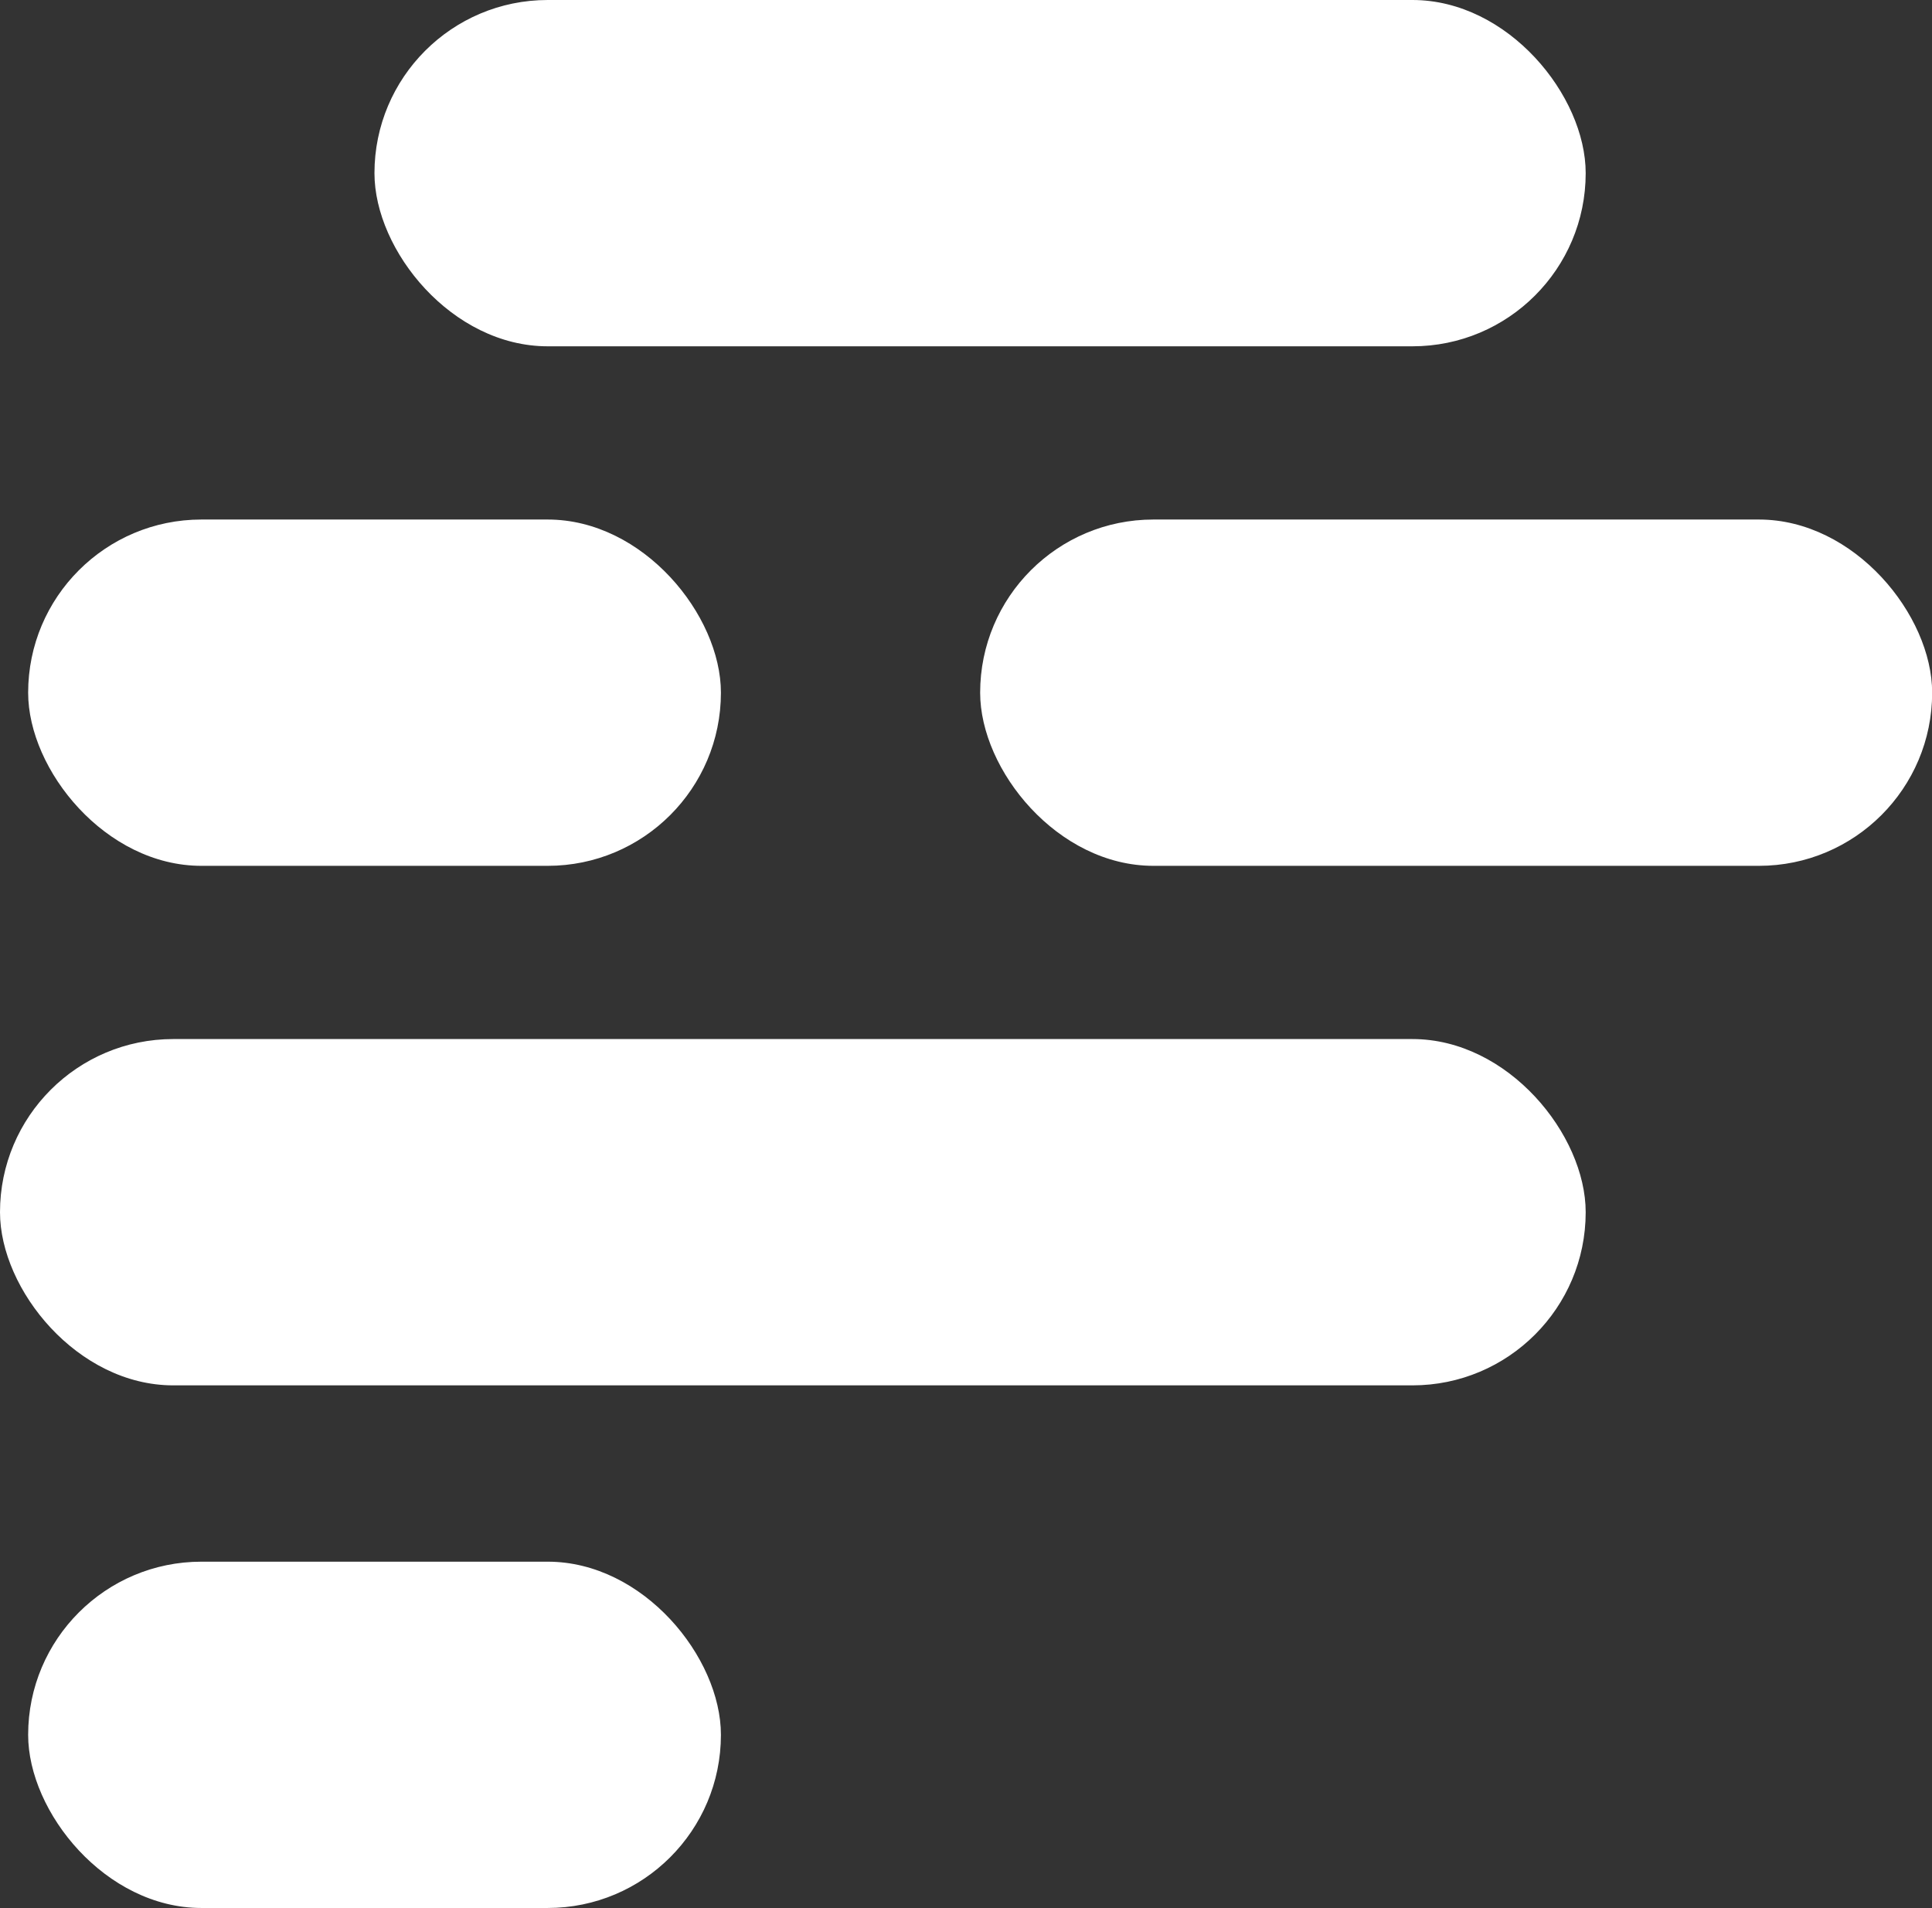 <svg xmlns="http://www.w3.org/2000/svg" width="12.491" height="12.336" viewBox="0 0 12.491 12.336"><rect x="0" y="0" width="12.491" height="12.336" fill="#333333" stroke="none"/><defs><style>.a{fill:#fff;}</style></defs><rect class="a" width="10.252" height="2.239" rx="1.12" transform="translate(0 6.718)"/><rect class="a" width="7.831" height="2.239" rx="1.12" transform="translate(2.421)"/><rect class="a" width="6.155" height="2.239" rx="1.12" transform="translate(6.337 3.359)"/><rect class="a" width="4.479" height="2.239" rx="1.12" transform="translate(0.182 3.359)"/><rect class="a" width="4.479" height="2.239" rx="1.12" transform="translate(0.182 10.097)"/></svg>